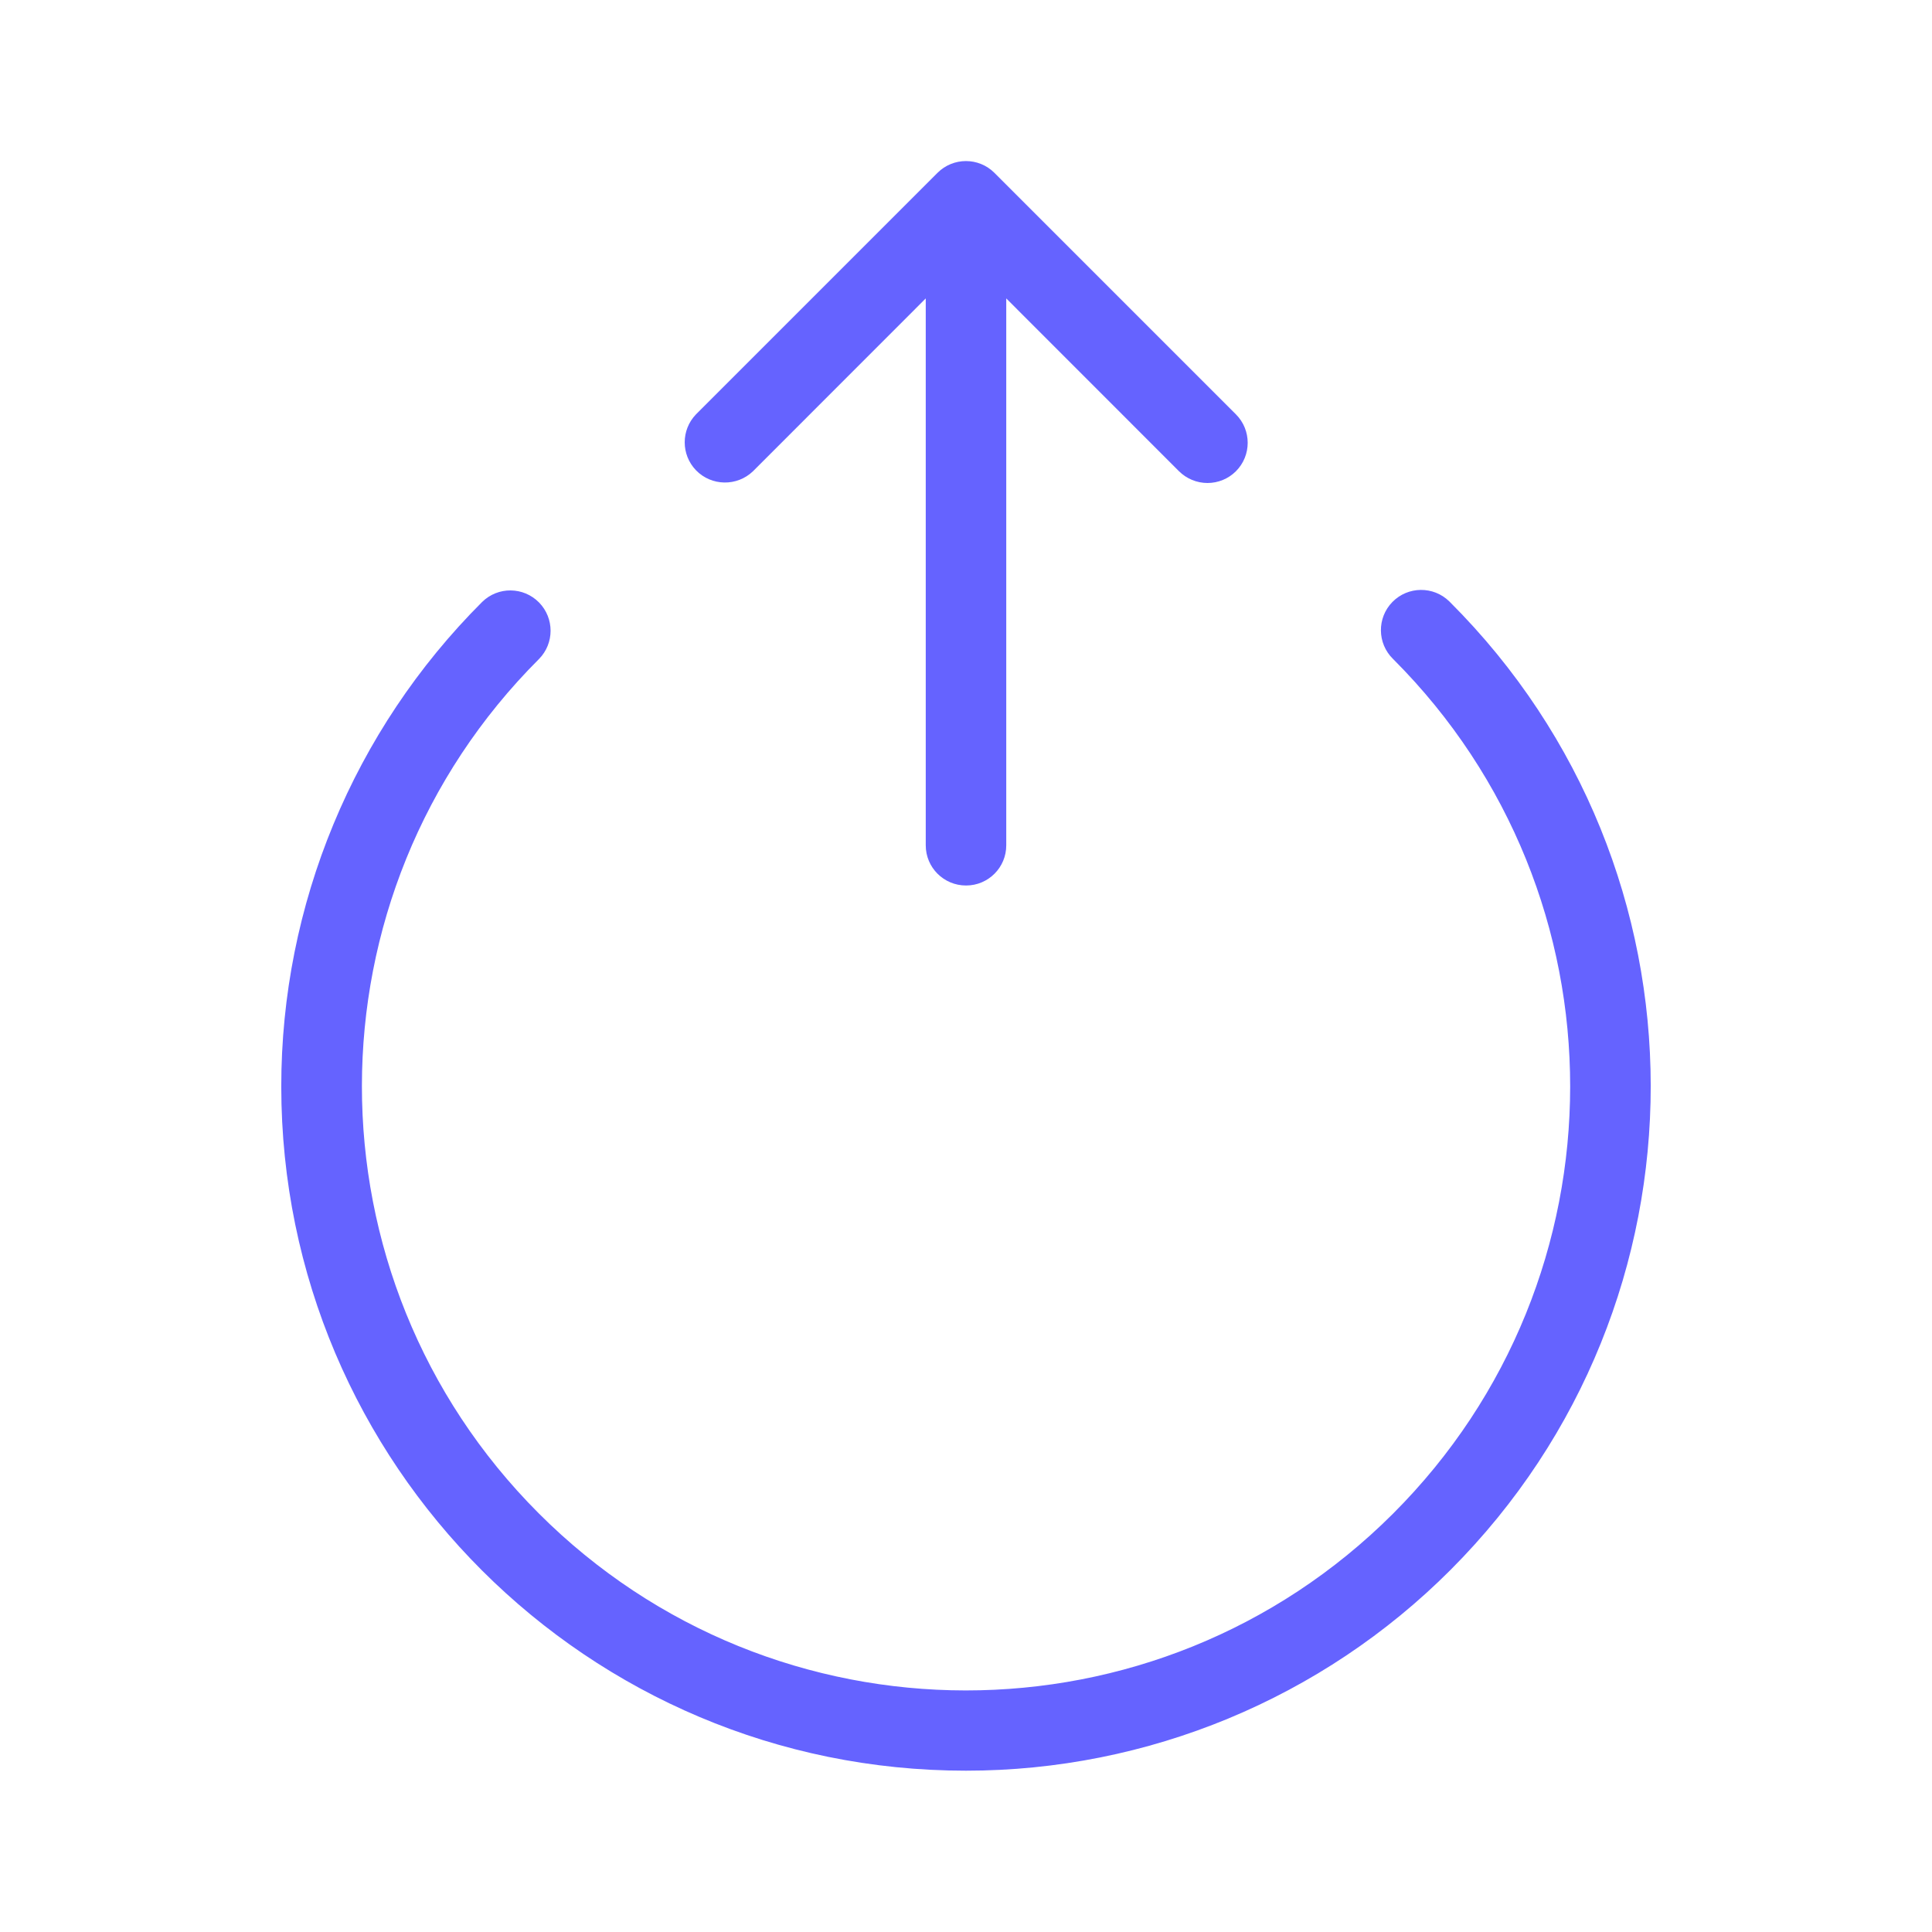 <svg xmlns="http://www.w3.org/2000/svg" enable-background="new 0 0 24 24" viewBox="0 0 24 24"><path fill="#6563ff" d="M9.354,5.854L11.5,3.707v6.794C11.5,10.777,11.724,11,12,11h0.001c0.276-0,0.5-0.224,0.499-0.5V3.707l2.146,2.147C14.74,5.947,14.867,6,15,6c0.133,0,0.26-0.053,0.353-0.146c0.195-0.195,0.195-0.512,0-0.707l-3-3c-0-0-0-0-0-0c-0.195-0.195-0.512-0.195-0.707,0l-3,3c-0.187,0.194-0.187,0.501,0,0.695C8.838,6.04,9.155,6.045,9.354,5.854z M18.011,7.478c-0.002-0.002-0.005-0.005-0.007-0.007c-0.197-0.193-0.514-0.19-0.707,0.007c-0.193,0.197-0.19,0.514,0.007,0.707c0.002,0.002,0.004,0.004,0.006,0.006c2.929,2.932,2.927,7.684-0.006,10.613c-2.932,2.929-7.684,2.927-10.613-0.006c-2.929-2.932-2.927-7.684,0.006-10.613c0.19-0.194,0.19-0.505,0-0.7C6.503,7.287,6.186,7.284,5.989,7.478c-1.598,1.596-2.496,3.762-2.495,6.02C3.496,18.193,7.305,21.998,12,21.996c2.258,0.001,4.425-0.897,6.02-2.495C21.338,16.178,21.334,10.795,18.011,7.478z"/></svg>